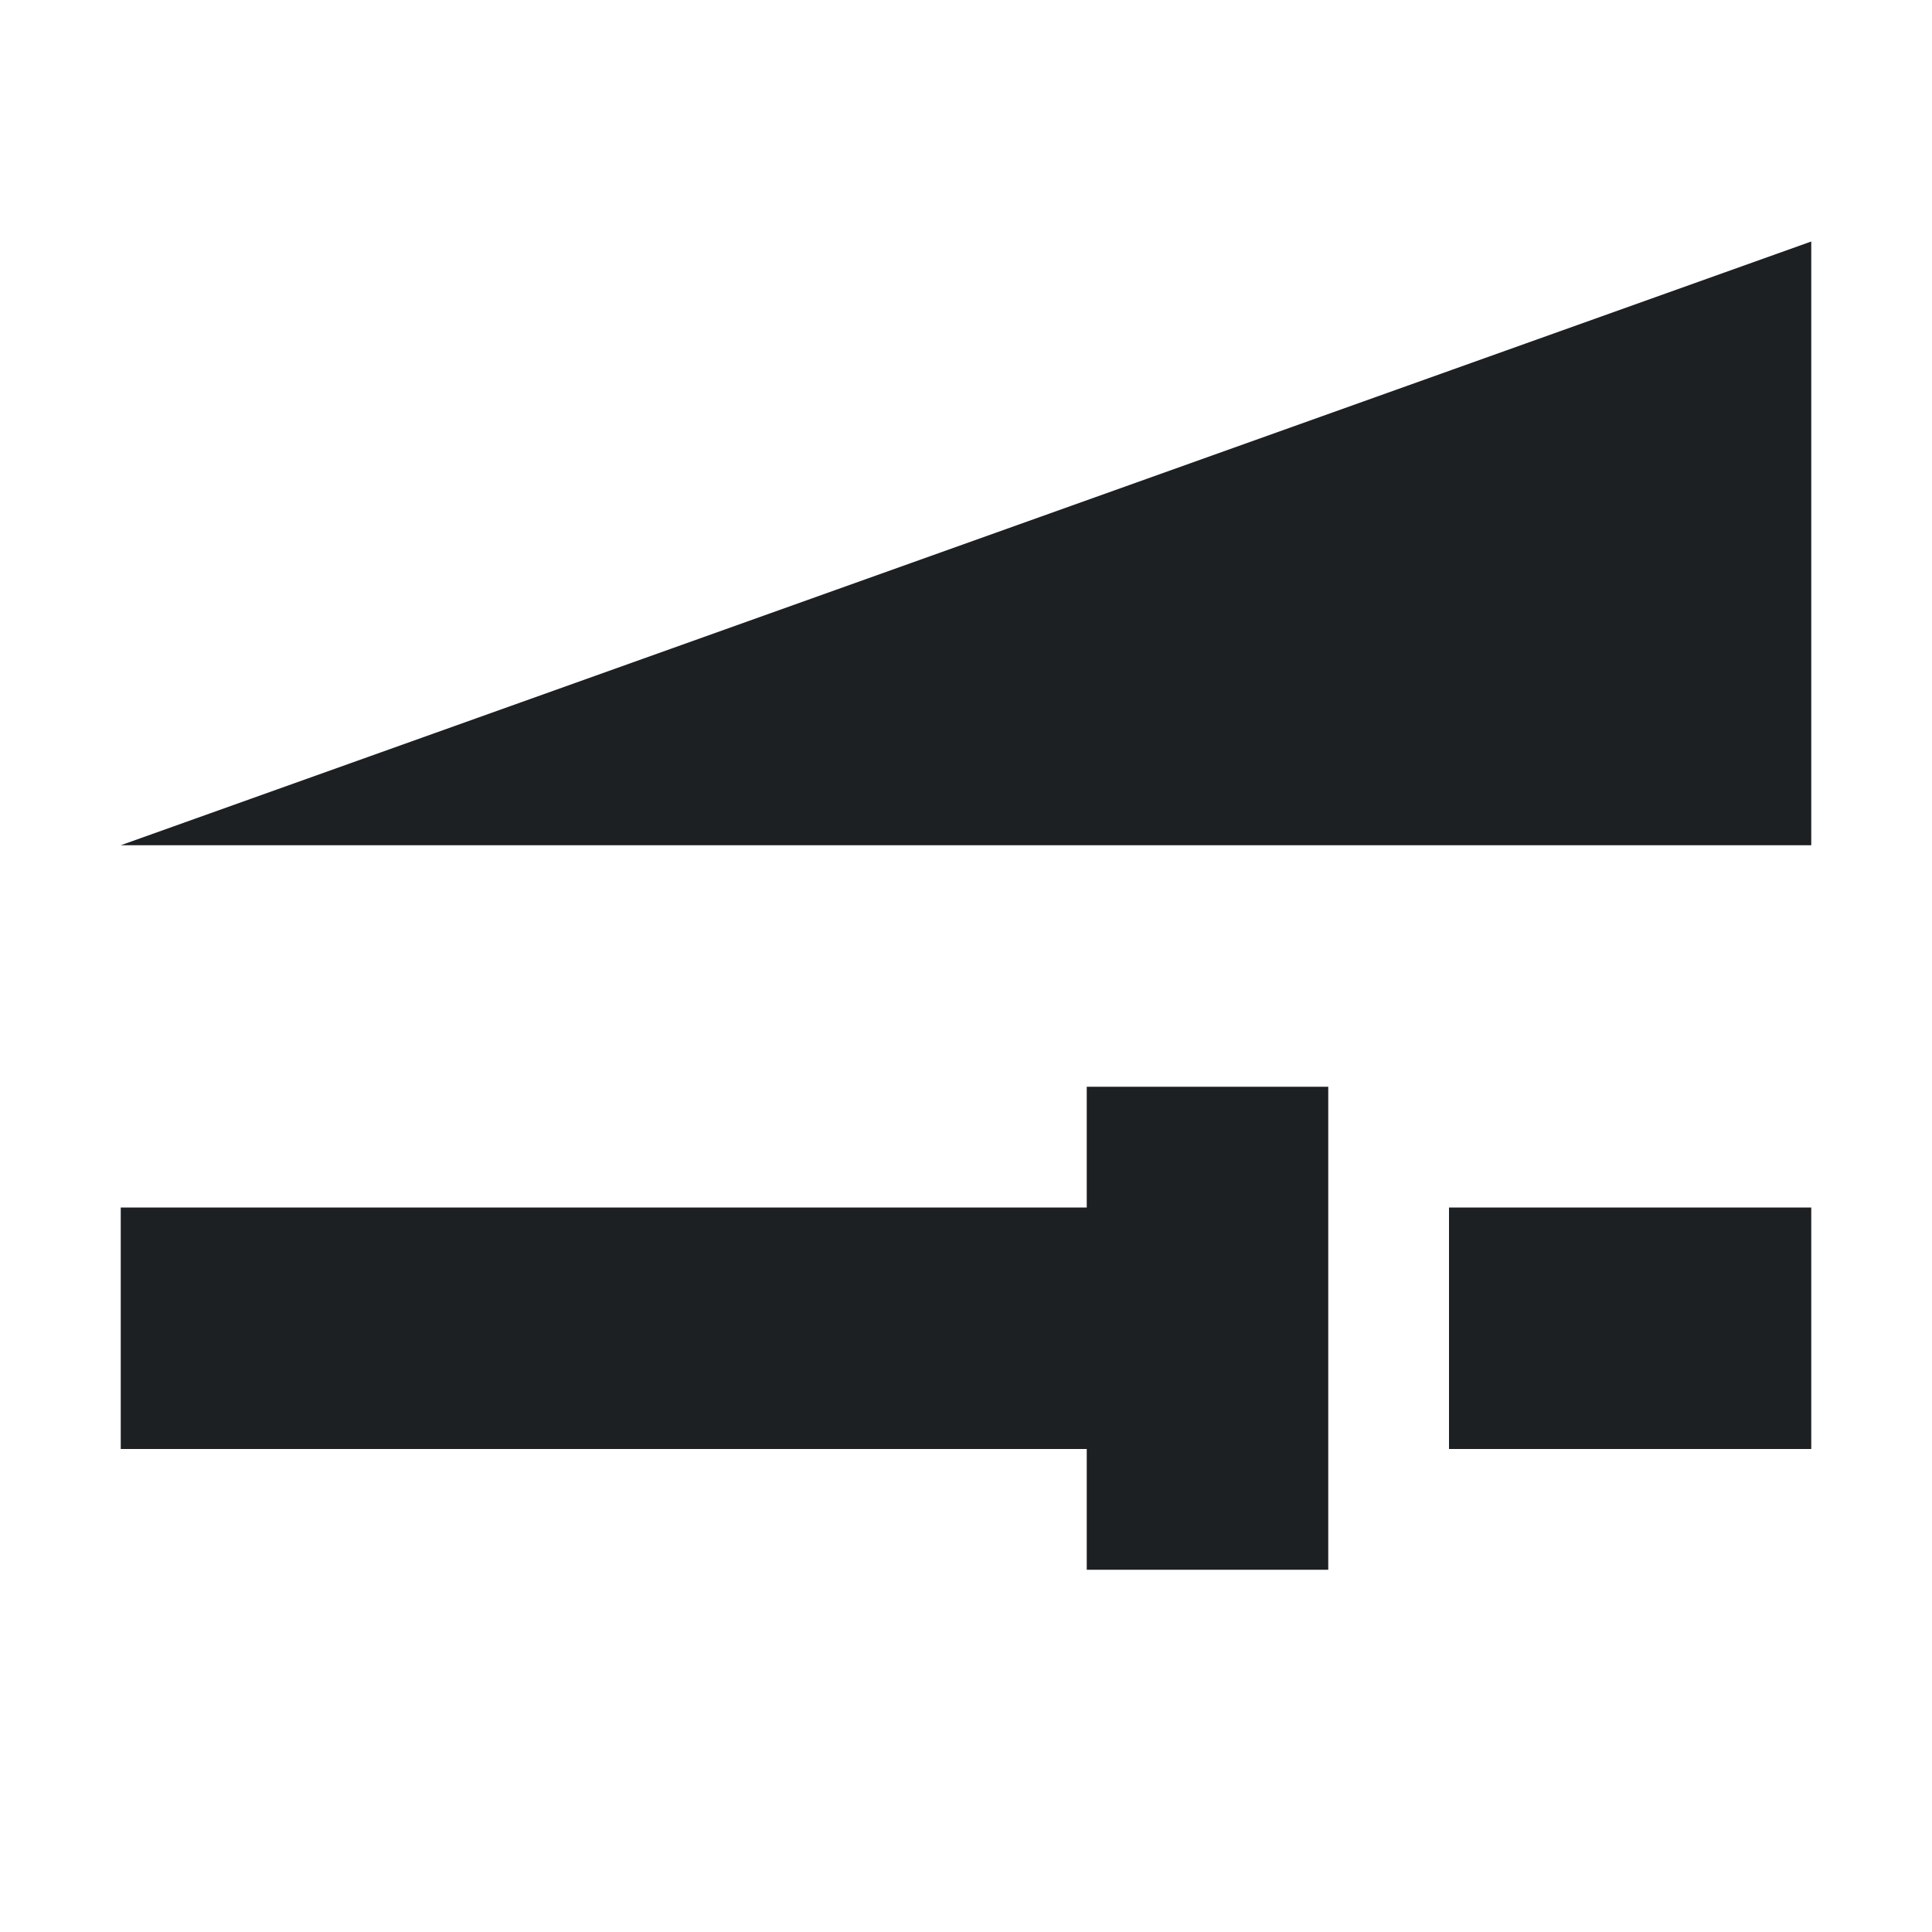 <svg xmlns="http://www.w3.org/2000/svg" width="16" height="16" version="1.1">
 <path style="fill:#1c2023" d="M 15,2 1,7 H 15 Z M 9,9 V 10 H 1 V 12 H 9 V 13 H 11 V 9 Z M 12,10 V 12 H 15 V 10 Z"/>
</svg>

